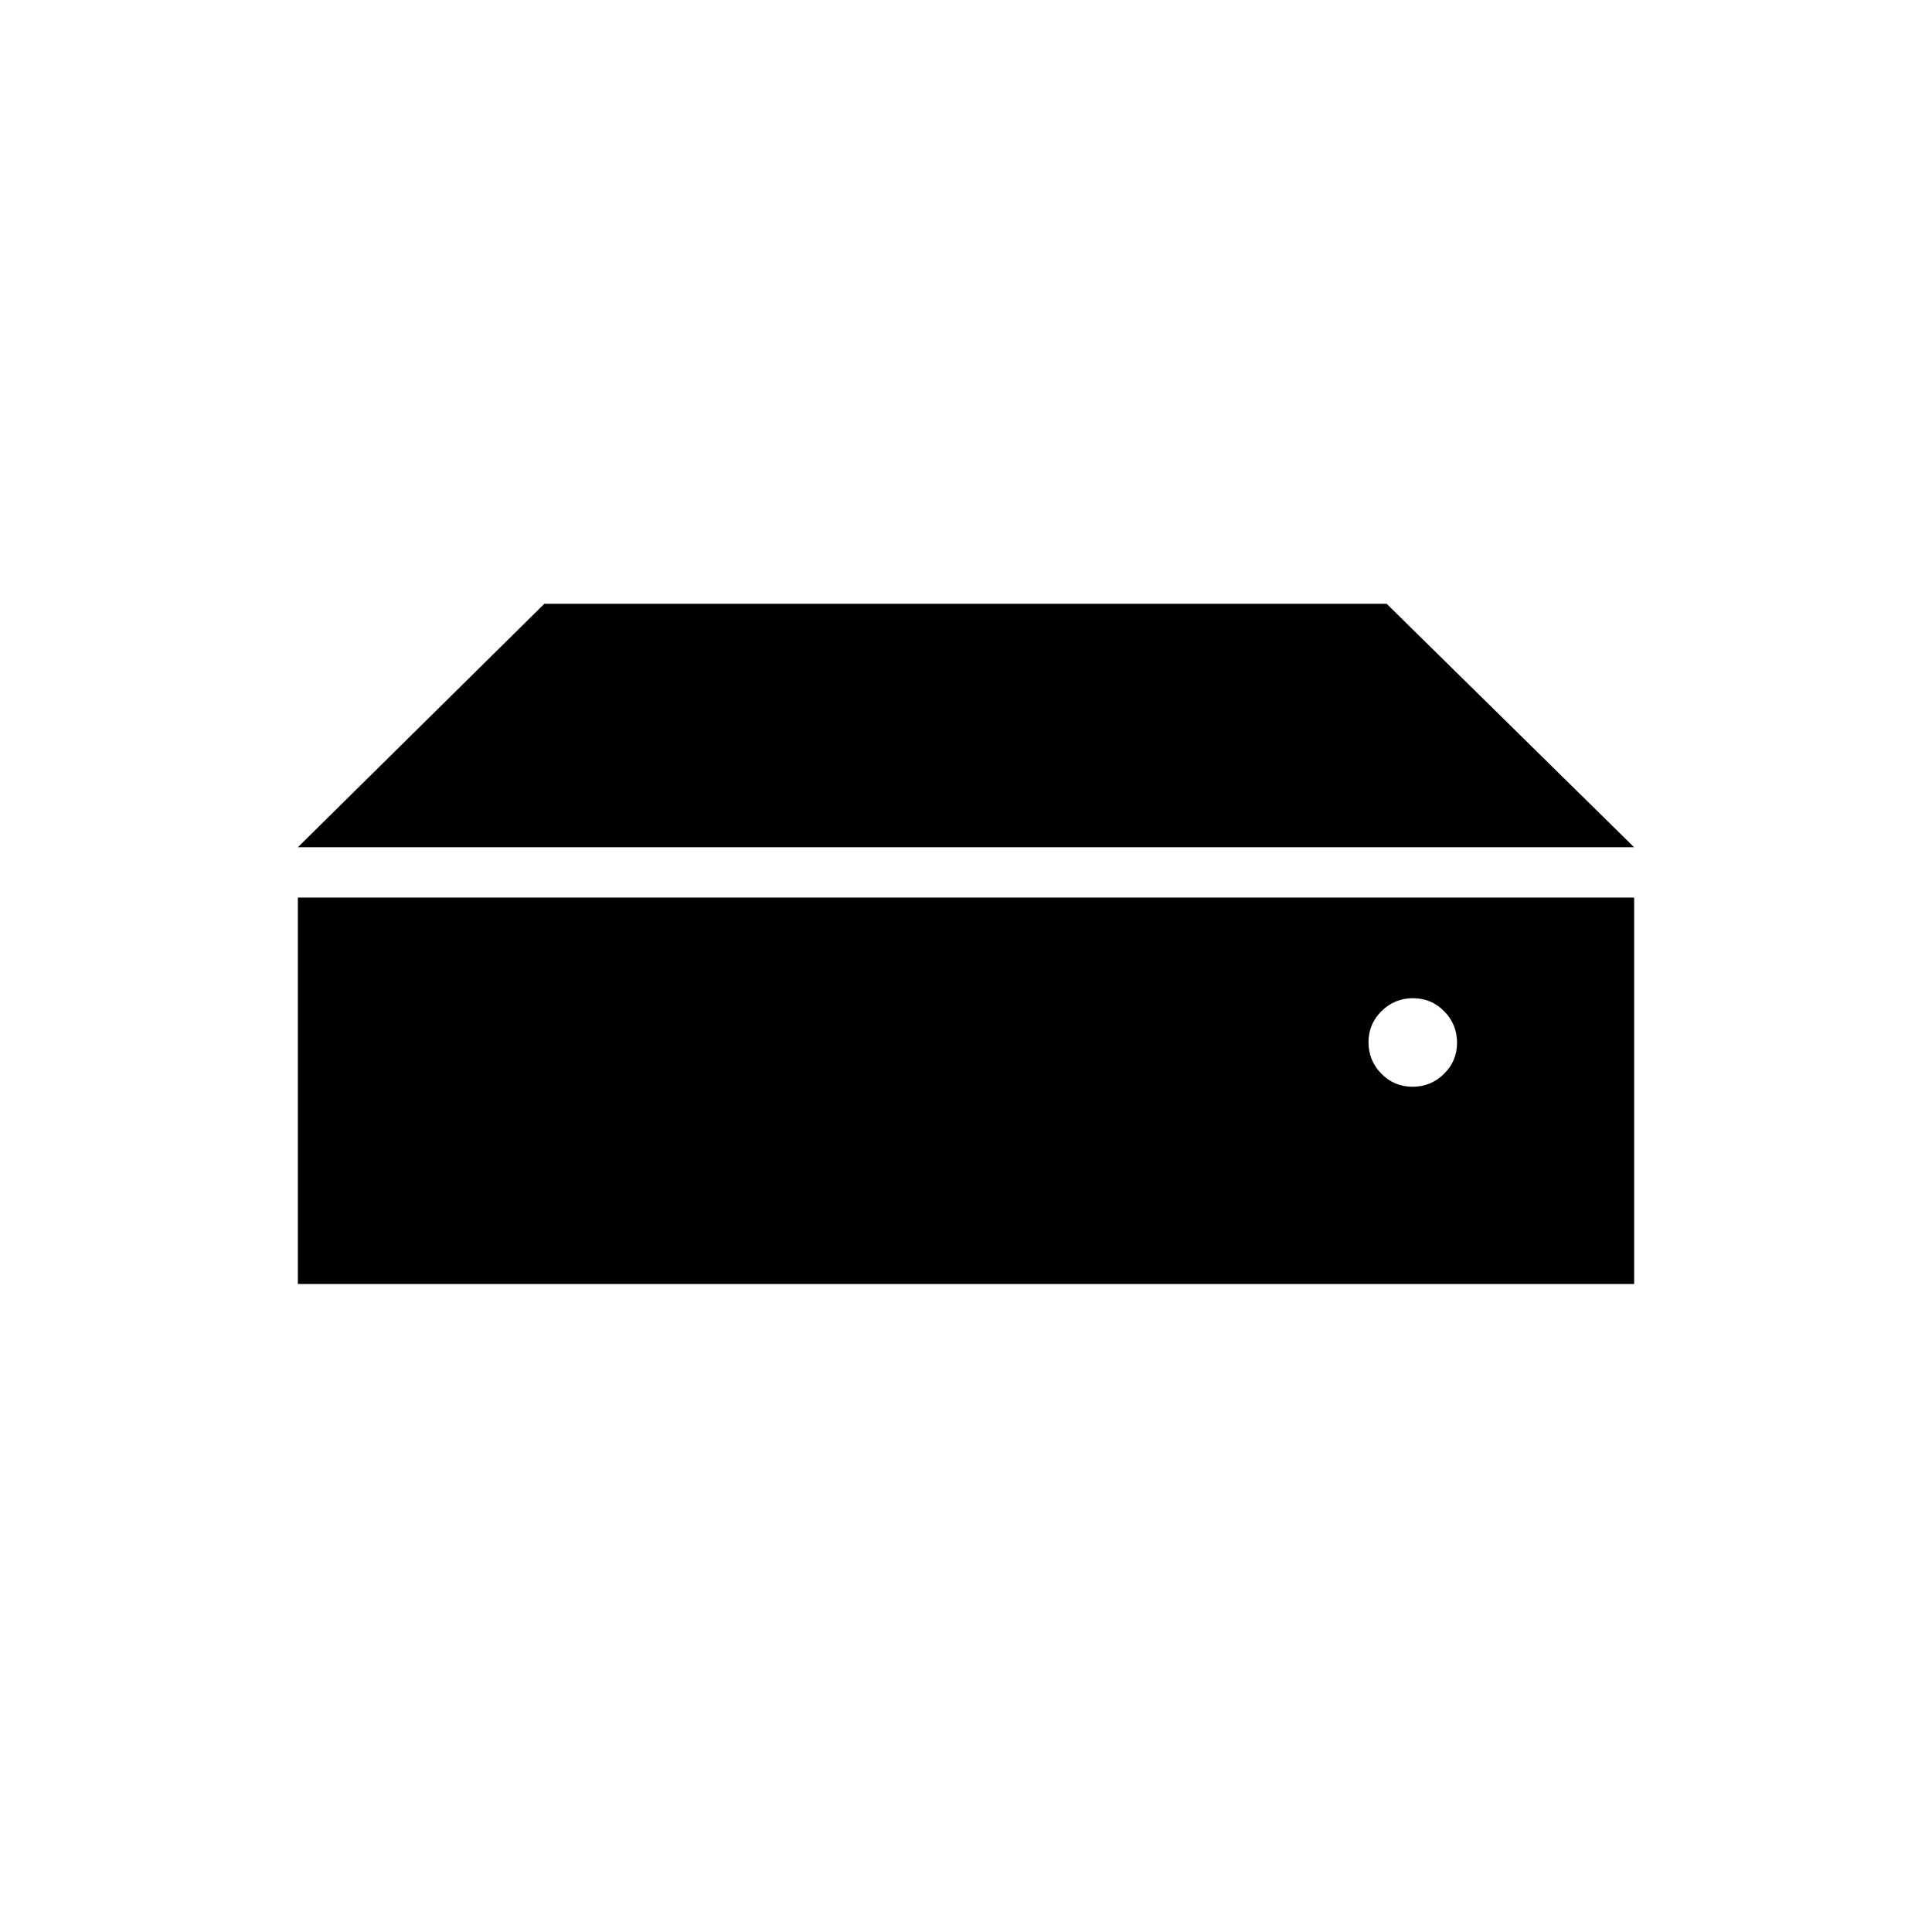 <svg xmlns="http://www.w3.org/2000/svg" height="20" viewBox="0 96 960 960" width="20"><path d="M701.882 636q9.118 0 15.618-6.382 6.5-6.383 6.5-15.5 0-9.118-6.382-15.618-6.383-6.5-15.5-6.5-9.118 0-15.618 6.382-6.5 6.383-6.5 15.5 0 9.118 6.382 15.618 6.383 6.5 15.5 6.5ZM812 517H148l122.5-121H689l123 121ZM148 734V542h664v192H148Z"/></svg>